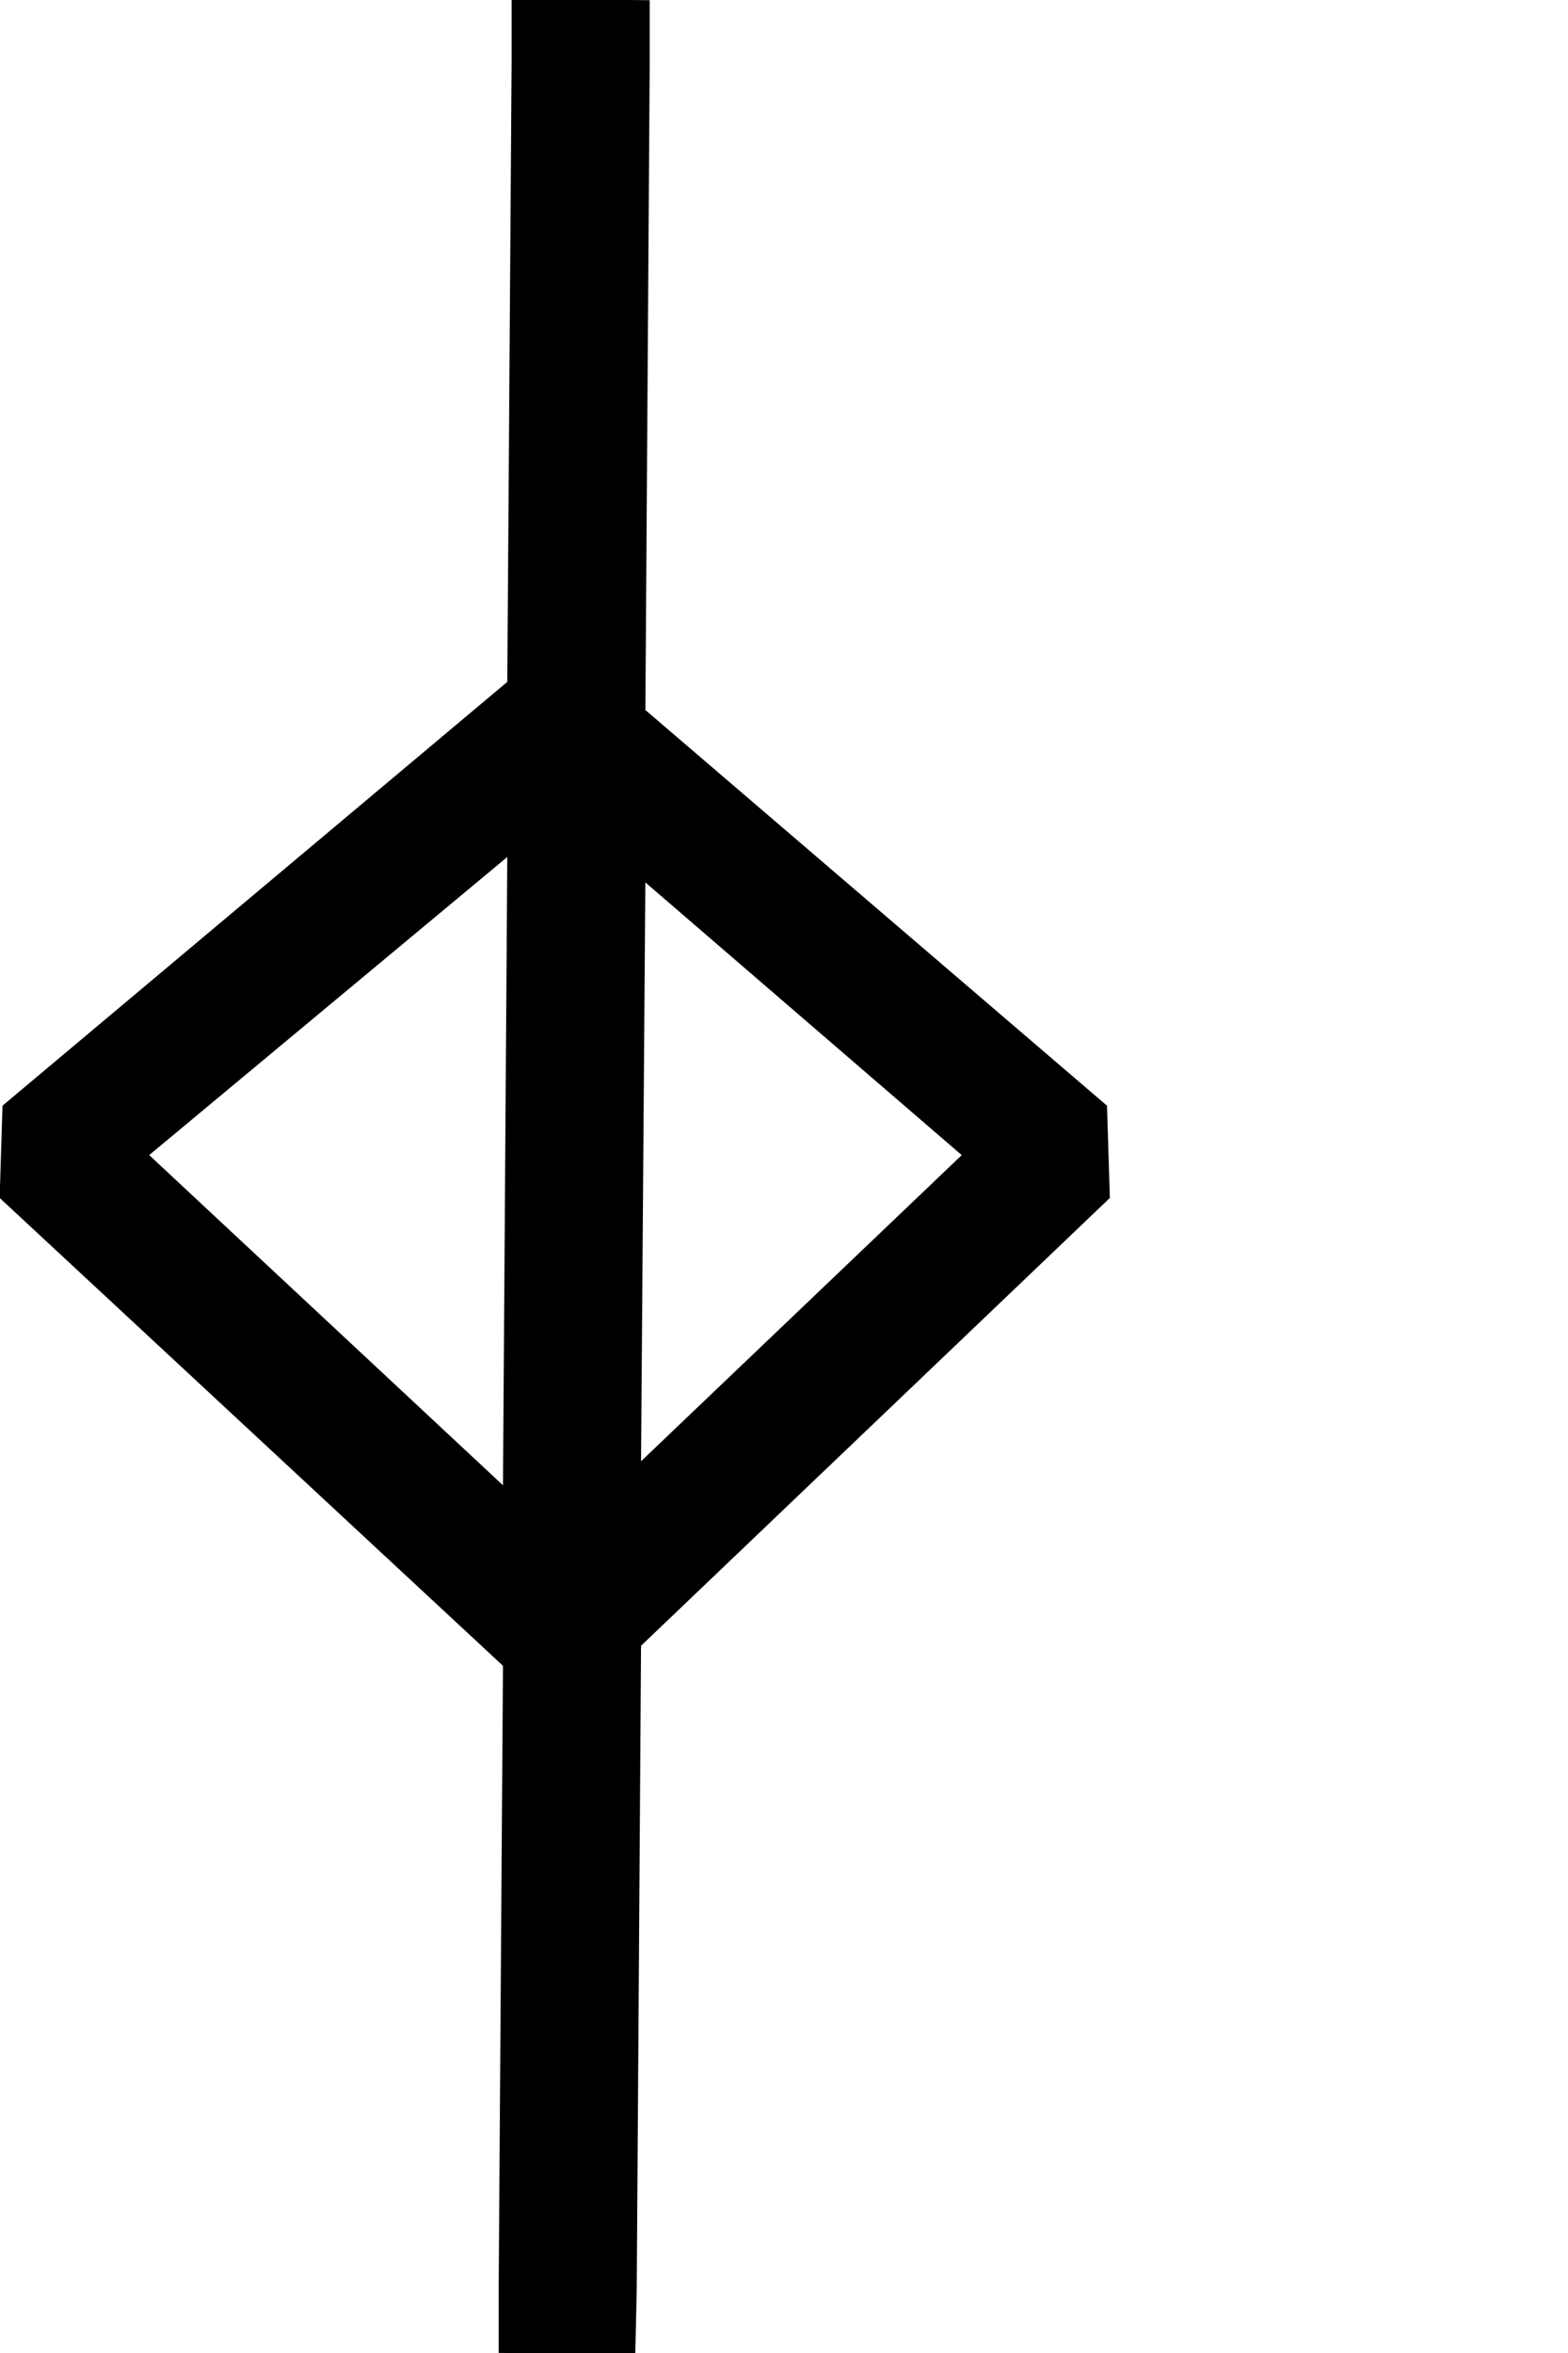 <?xml version="1.0" encoding="UTF-8" standalone="no"?>
<!-- Created with Inkscape (http://www.inkscape.org/) -->

<svg
   xmlns:dc="http://purl.org/dc/elements/1.1/"
   xmlns:cc="http://creativecommons.org/ns#"
   xmlns:rdf="http://www.w3.org/1999/02/22-rdf-syntax-ns#"
   xmlns:svg="http://www.w3.org/2000/svg"
   xmlns="http://www.w3.org/2000/svg"
   xmlns:sodipodi="http://sodipodi.sourceforge.net/DTD/sodipodi-0.dtd"
   xmlns:inkscape="http://www.inkscape.org/namespaces/inkscape"
   width="40"
   height="60"
   id="svg2"
   version="1.1"
   inkscape:version="0.48.4 r9939"
   sodipodi:docname="Lin.svg">
  <defs
     id="defs4" />
  <sodipodi:namedview
     id="base"
     pagecolor="#ffffff"
     bordercolor="#666666"
     borderopacity="1.0"
     inkscape:pageopacity="0.0"
     inkscape:pageshadow="2"
     inkscape:zoom="11.2"
     inkscape:cx="14.699885"
     inkscape:cy="30.14439"
     inkscape:document-units="px"
     inkscape:current-layer="layer1"
     showgrid="false"
     inkscape:window-width="956"
     inkscape:window-height="1018"
     inkscape:window-x="2880"
     inkscape:window-y="0"
     inkscape:window-maximized="0" />
  <g
     inkscape:label="Layer 1"
     inkscape:groupmode="layer"
     id="layer1"
     transform="translate(0,-992.362)">
    <g
       transform="scale(0.951,1.052)"
       style="font-size:68.39px;font-style:normal;font-weight:normal;line-height:125%;letter-spacing:0px;word-spacing:0px;fill:#000000;fill-opacity:1;stroke:none;font-family:Sans"
       id="text2985" />
    <path
       inkscape:connector-curvature="0"
       id="path3322"
       d="m 13.051,992.331 0,1.636 -0.11,15.783 -12.877,10.806 -0.073,2.352 12.84,11.931 -0.11,15.885 0,1.636 3.485,0.034 0.037,-1.636 0.11,-16.43 11.96,-11.419 -0.073,-2.352 -11.776,-10.09 0.11,-16.464 0,-1.636 -3.522,-0.034 z m -0.11,21.884 -0.11,16.021 -9.025,-8.42 9.135,-7.601 z m 3.522,0.648 8.071,6.954 -8.181,7.806 0.11,-14.76 z"
       style="fill:#000000;fill-opacity:1;fill-rule:evenodd;stroke:none;stroke-width:3;marker:none;visibility:visible" />
  </g>
</svg>
